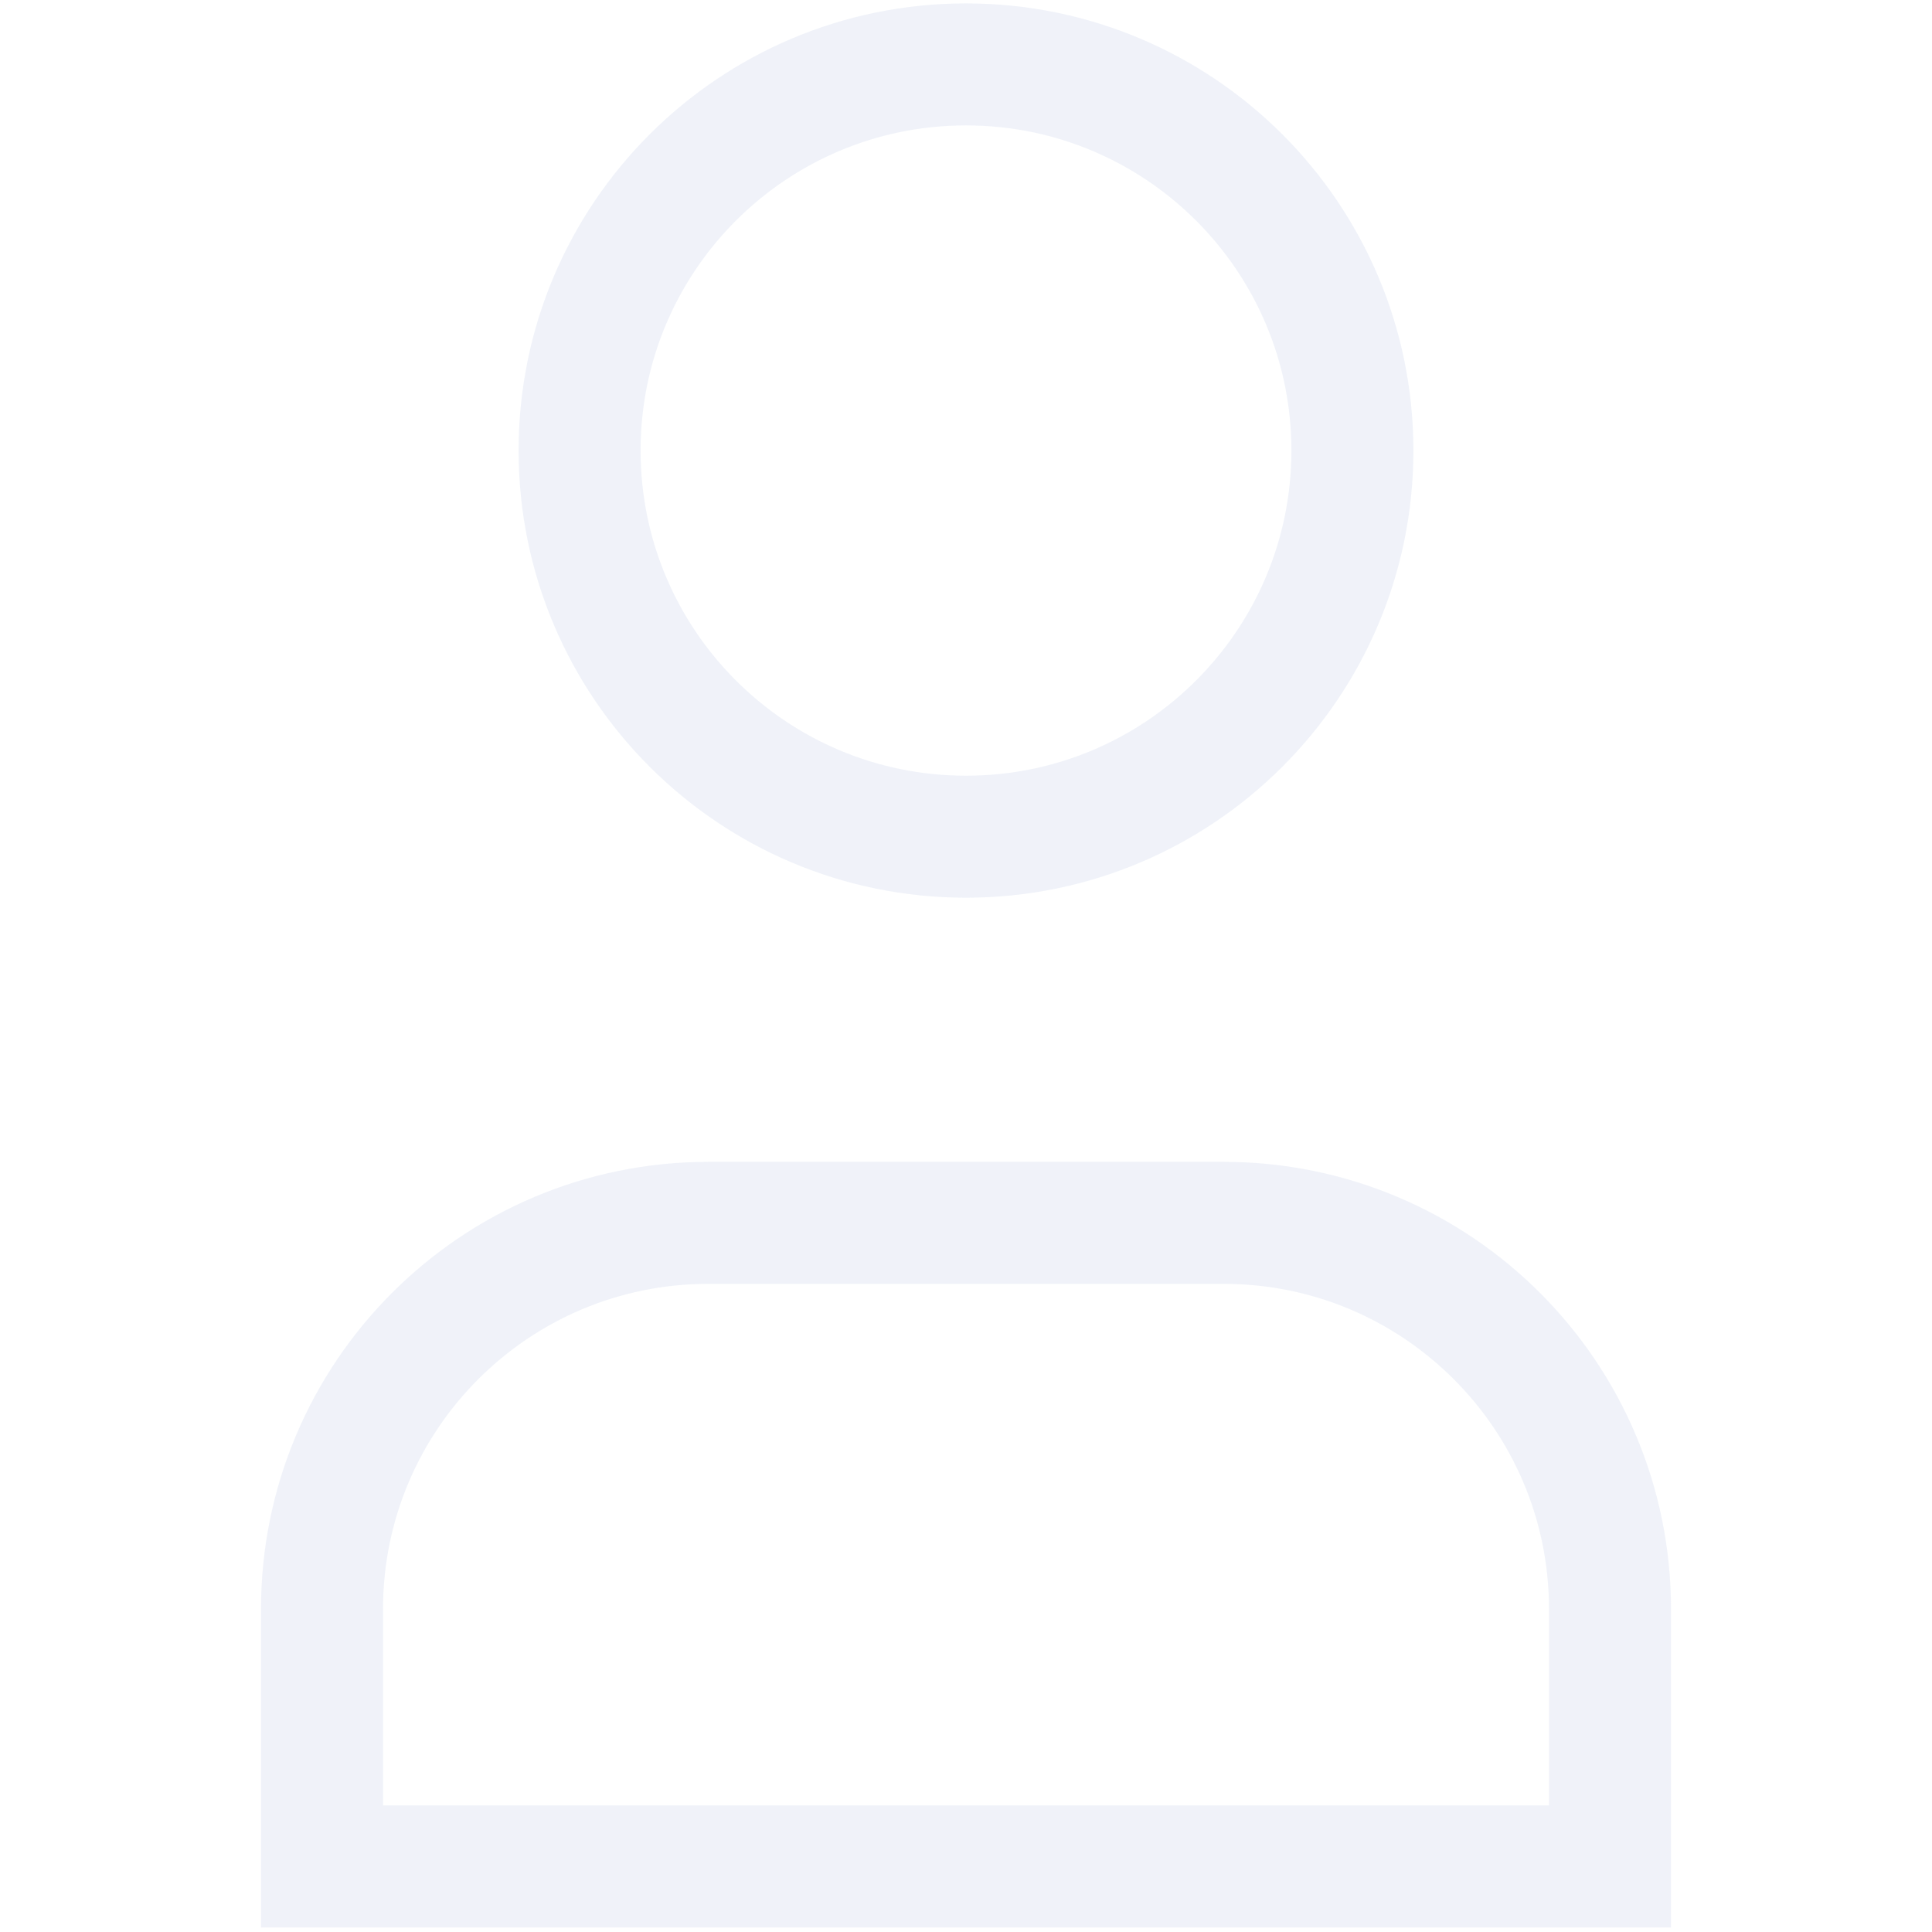 <svg width="95" height="95" viewBox="0 0 95 95" fill="none" xmlns="http://www.w3.org/2000/svg">
<g opacity="0.3">
<path fill-rule="evenodd" clip-rule="evenodd" d="M66.5 22.154C66.5 32.642 57.995 41.142 47.5 41.142C37.006 41.142 28.5 32.642 28.5 22.154C28.5 11.667 37.006 3.167 47.5 3.167C57.995 3.167 66.5 11.667 66.5 22.154Z" stroke="#CCD5EB" stroke-width="6" stroke-linecap="square"/>
<path fill-rule="evenodd" clip-rule="evenodd" d="M79.167 91.776H15.834C15.834 87.279 15.834 83.001 15.834 79.126C15.834 68.633 24.34 60.13 34.834 60.13H60.167C70.66 60.13 79.167 68.633 79.167 79.126C79.167 83.001 79.167 87.279 79.167 91.776Z" stroke="#CCD5EB" stroke-width="6" stroke-linecap="square"/>
</g>
</svg>
